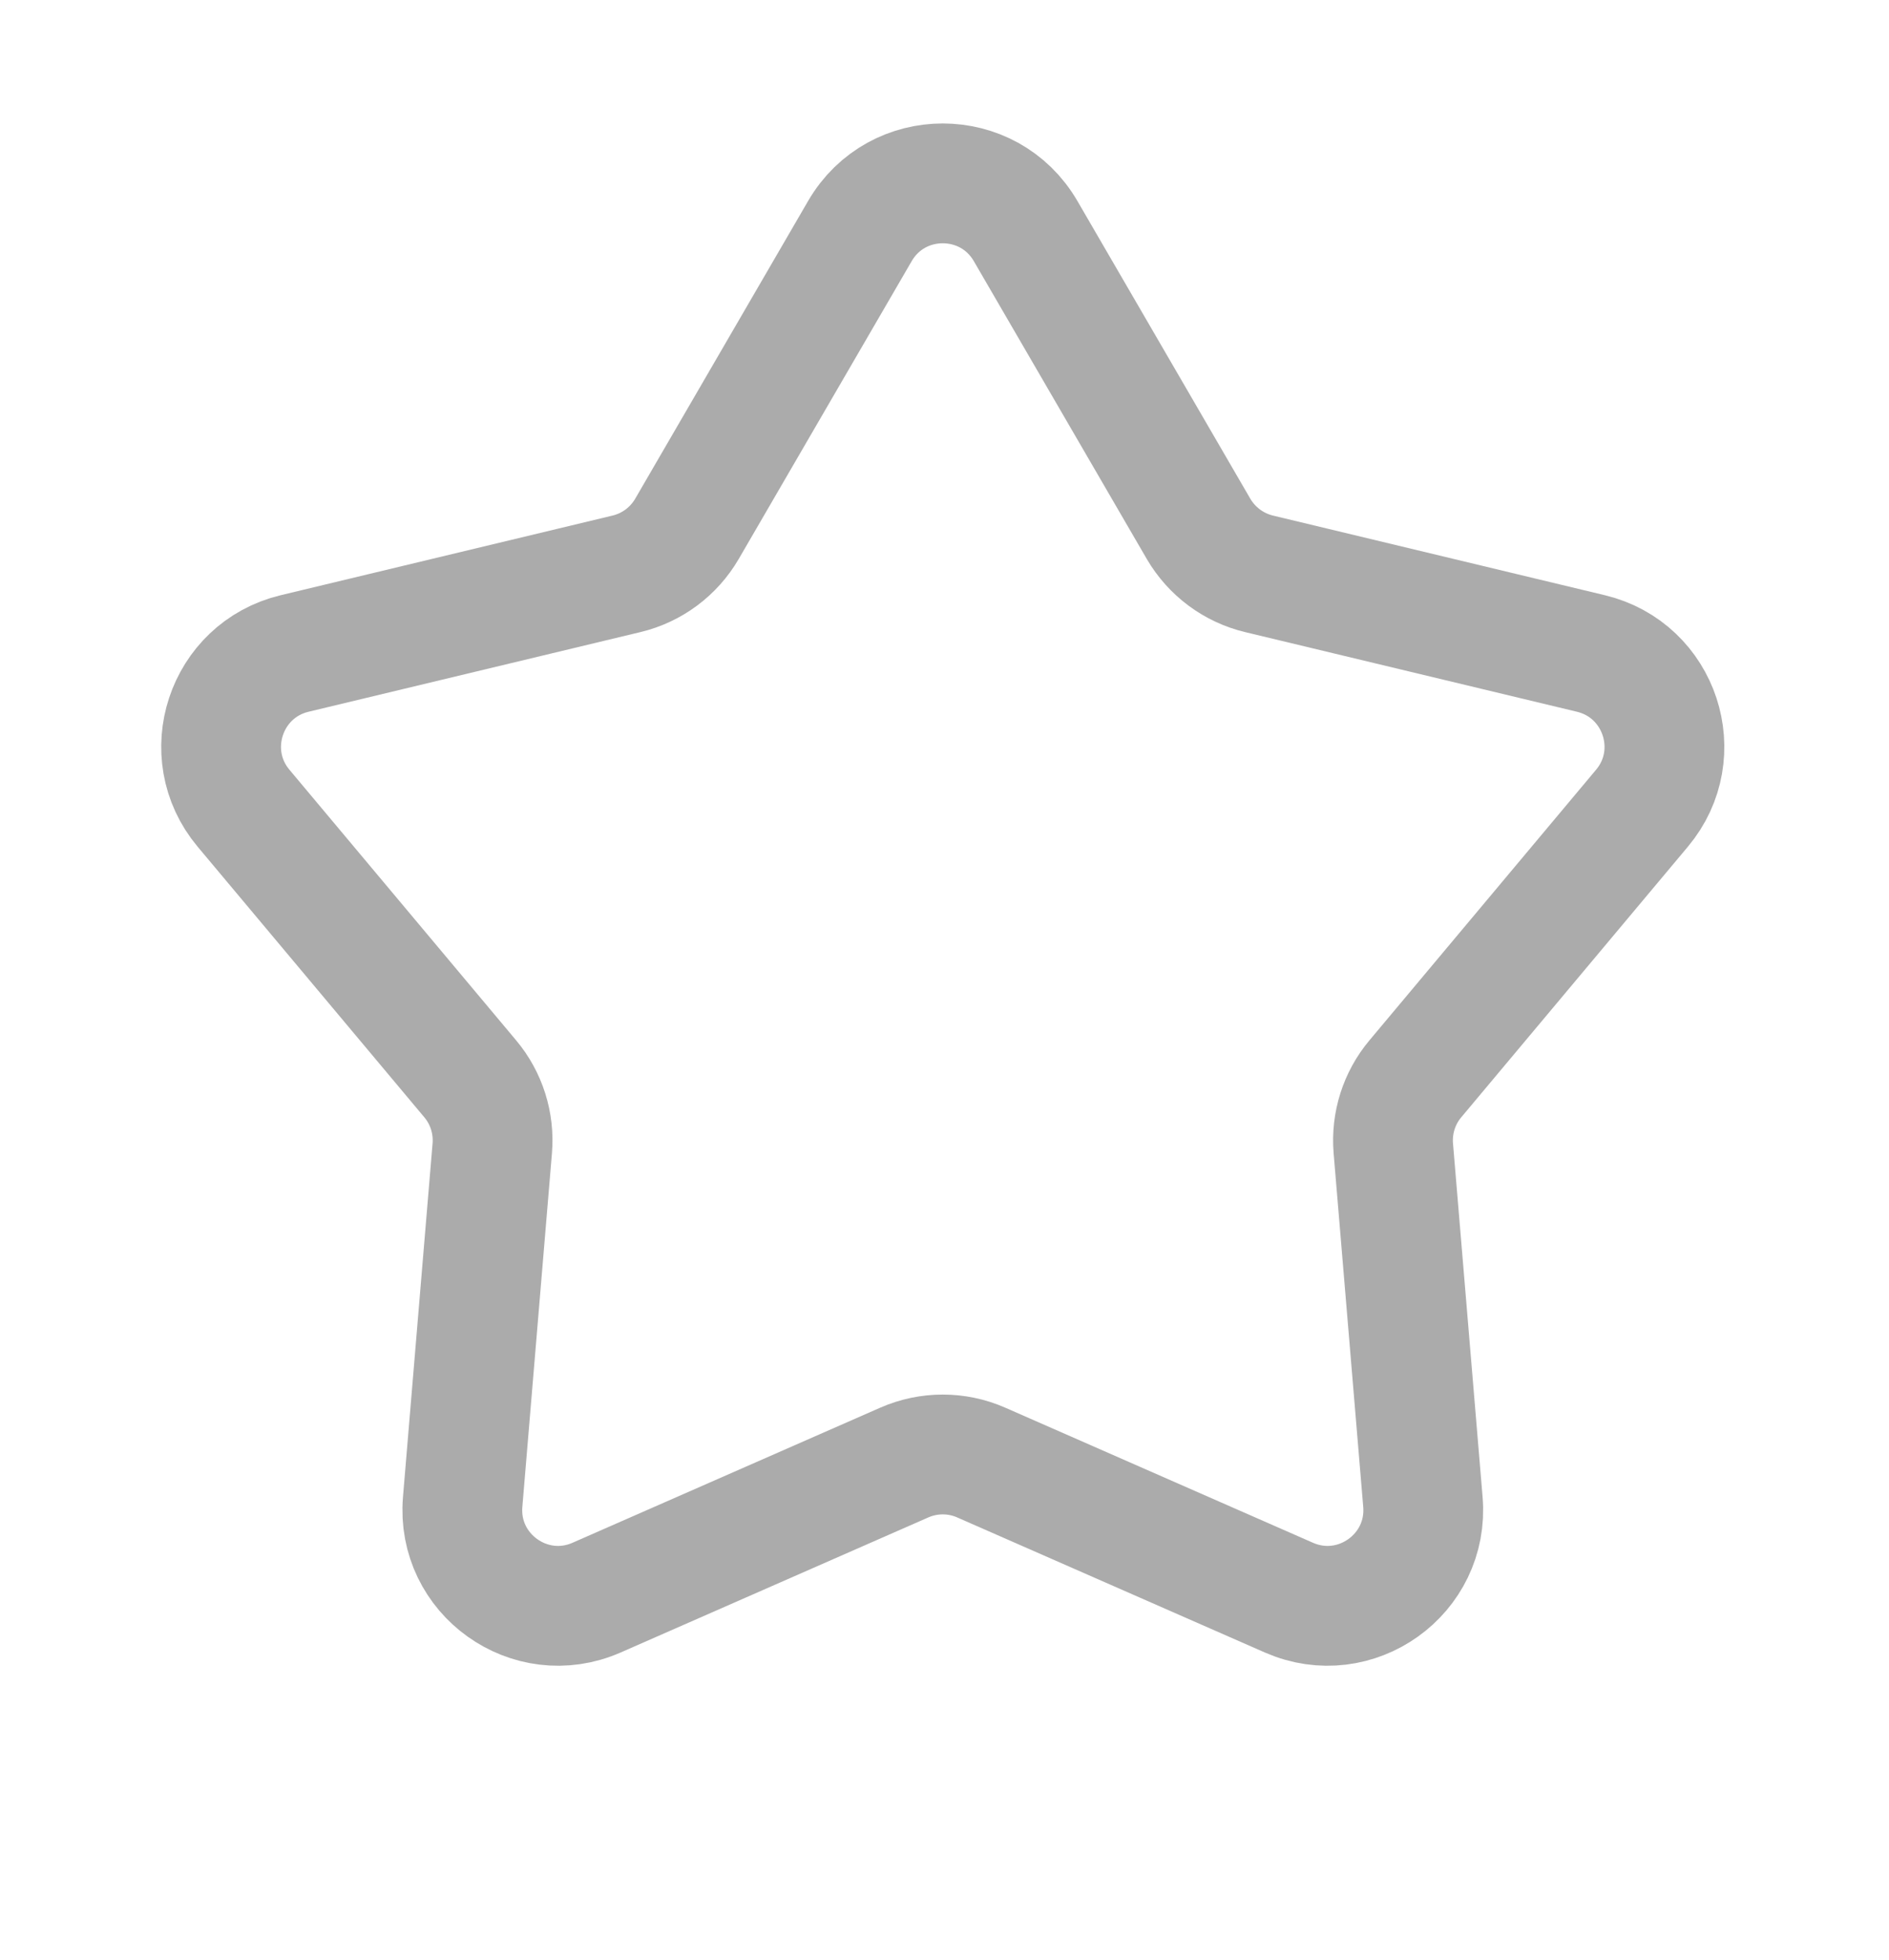 <svg width="27" height="28" viewBox="0 0 27 28" fill="none" xmlns="http://www.w3.org/2000/svg">
<path d="M12.291 3.301C12.819 2.393 14.131 2.393 14.659 3.301L17.131 7.556C17.32 7.879 17.632 8.112 17.996 8.199L22.739 9.337C23.728 9.574 24.123 10.769 23.469 11.548L20.23 15.414C19.998 15.69 19.885 16.048 19.915 16.407L20.338 21.459C20.425 22.493 19.374 23.244 18.423 22.827L14.025 20.897C13.675 20.743 13.276 20.743 12.925 20.897L8.527 22.827C7.577 23.244 6.526 22.493 6.613 21.459L7.036 16.407C7.066 16.048 6.953 15.69 6.721 15.414L3.481 11.548C2.828 10.769 3.222 9.574 4.211 9.337L8.954 8.199C9.319 8.112 9.631 7.879 9.819 7.556L12.291 3.301Z" stroke="#ABABAB" stroke-width="1.712"/>
</svg>
